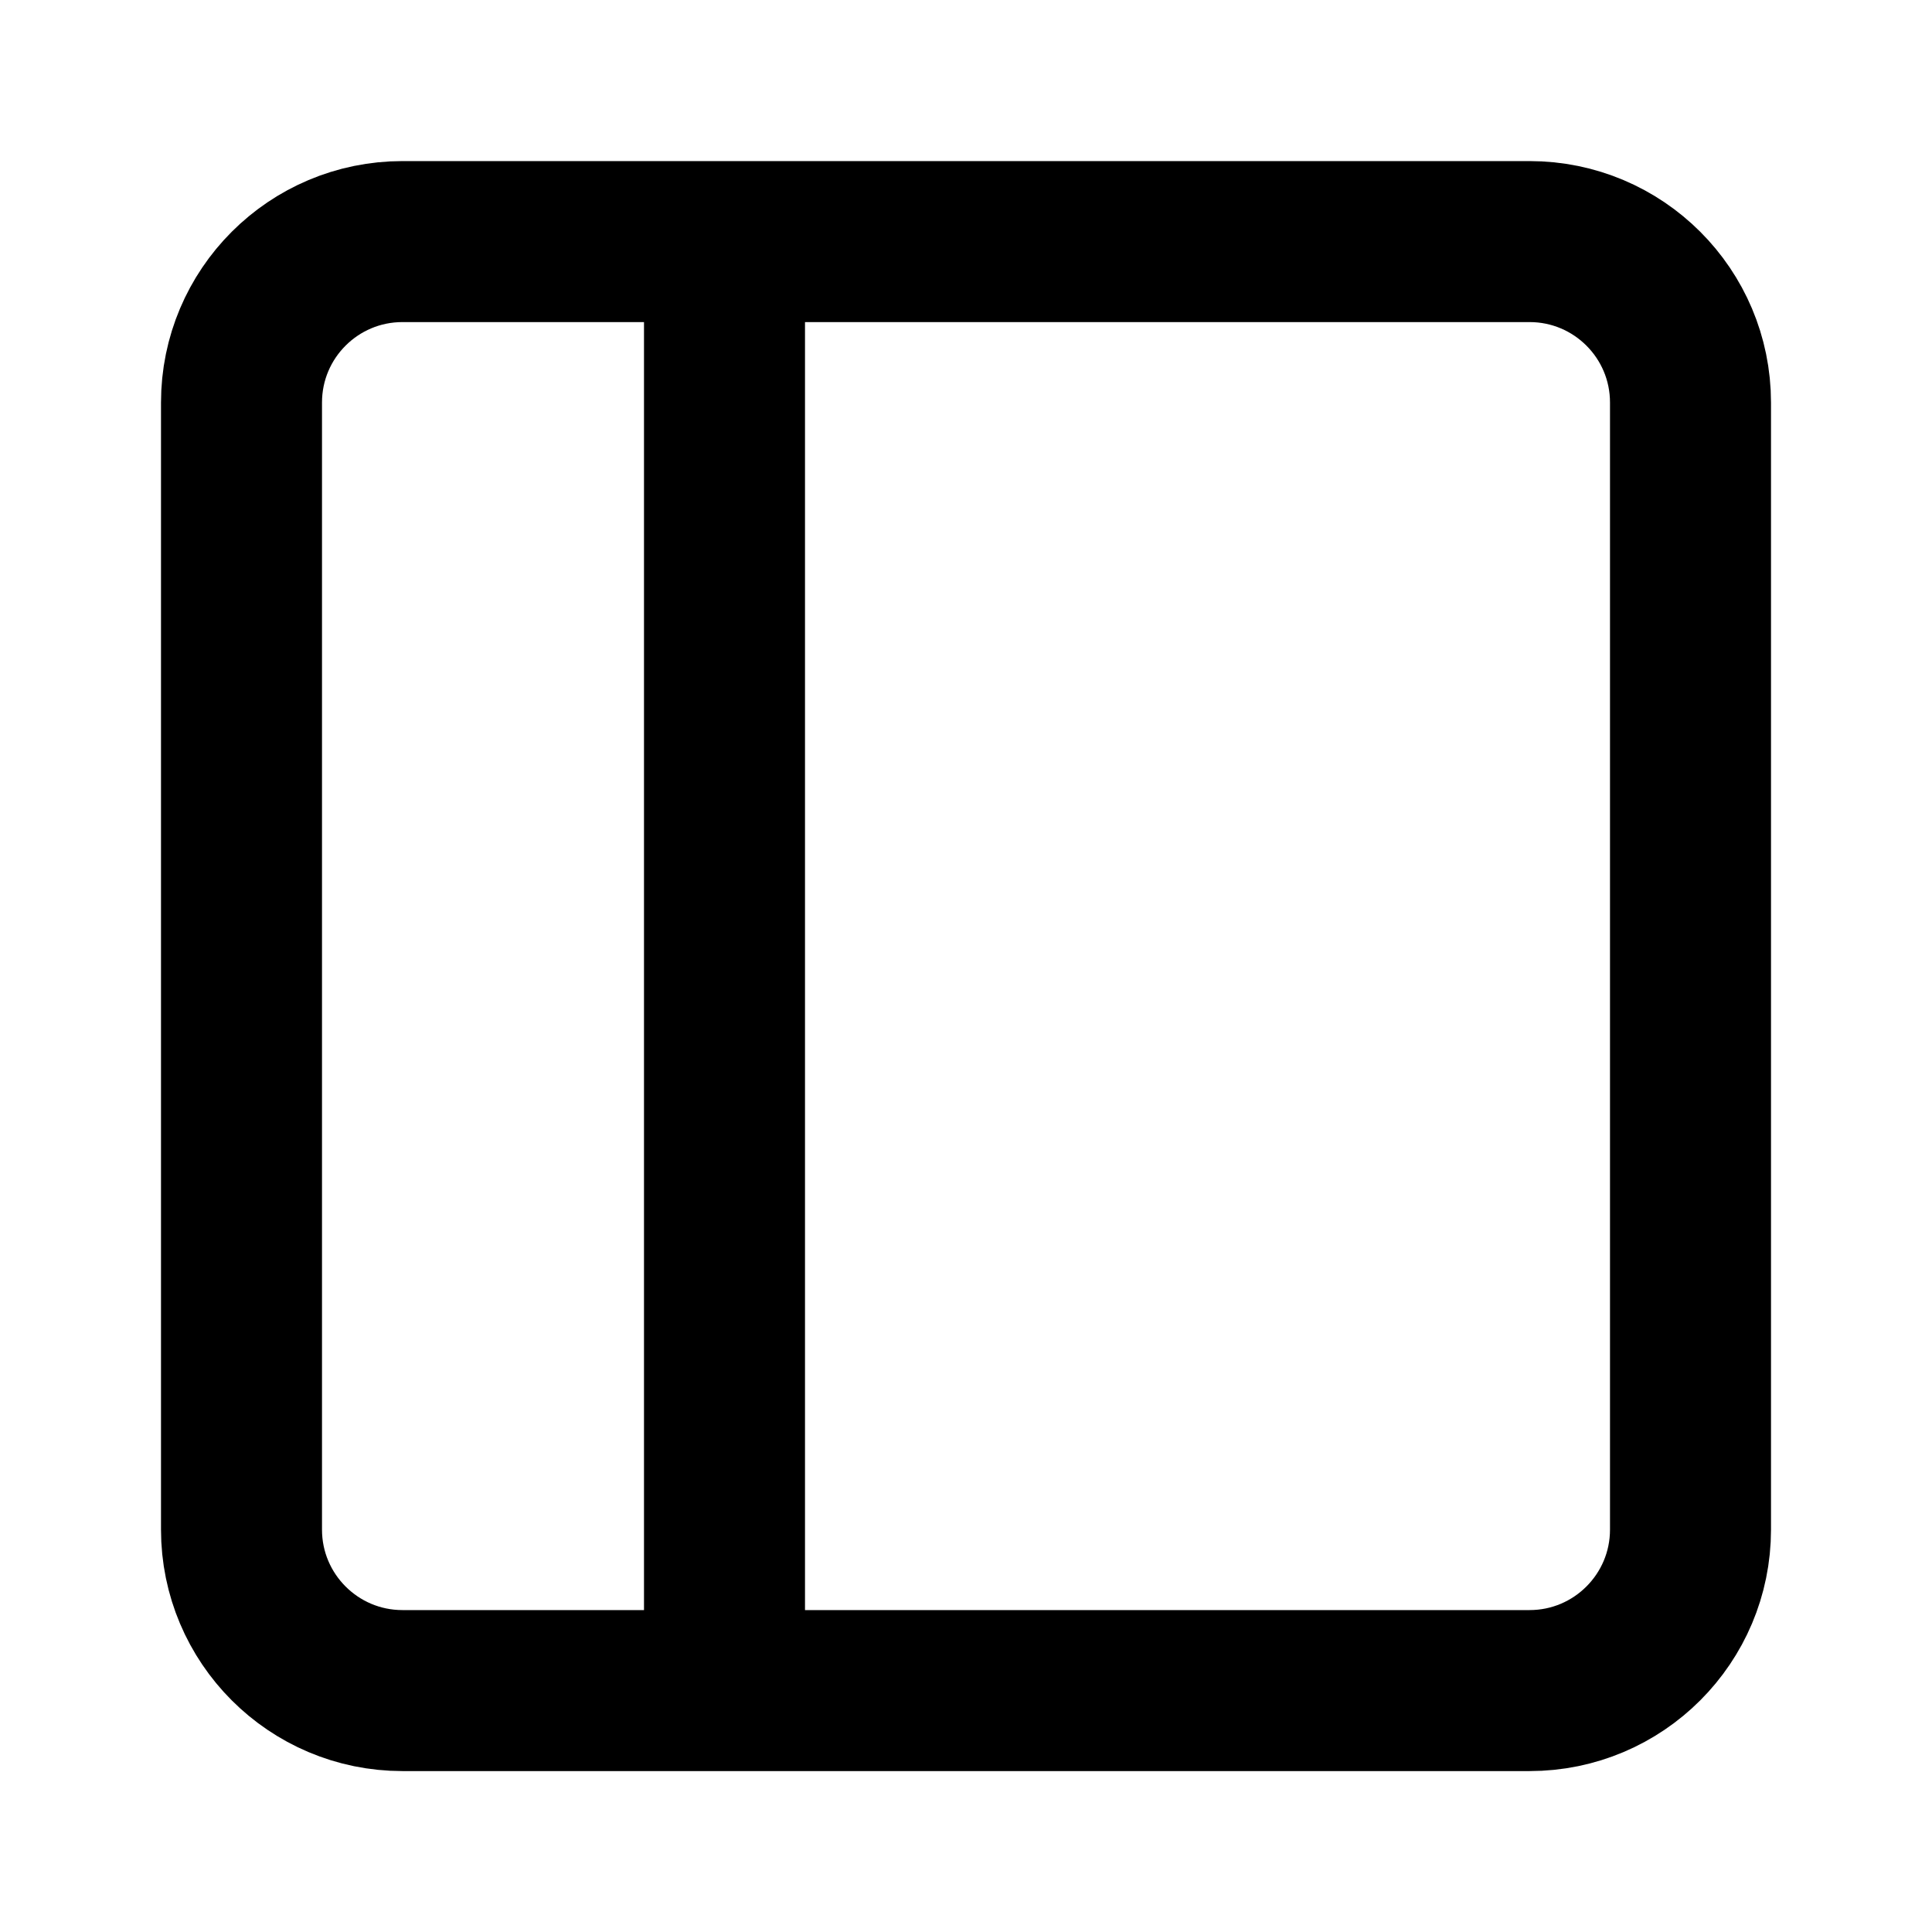 <svg width="24" height="24" viewBox="0 0 24 24" fill="none" xmlns="http://www.w3.org/2000/svg">
<path d="M19 3.001H5C3.895 3.001 3 3.896 3 5.001V19.001C3 20.105 3.895 21.001 5 21.001H19C20.105 21.001 21 20.105 21 19.001V5.001C21 3.896 20.105 3.001 19 3.001Z" stroke="currentColor" stroke-width="2" stroke-linecap="round" stroke-linejoin="round"/>
<path d="M9 4.001V20.001" stroke="currentColor" stroke-width="2" stroke-linecap="round" stroke-linejoin="round"/>
</svg>
